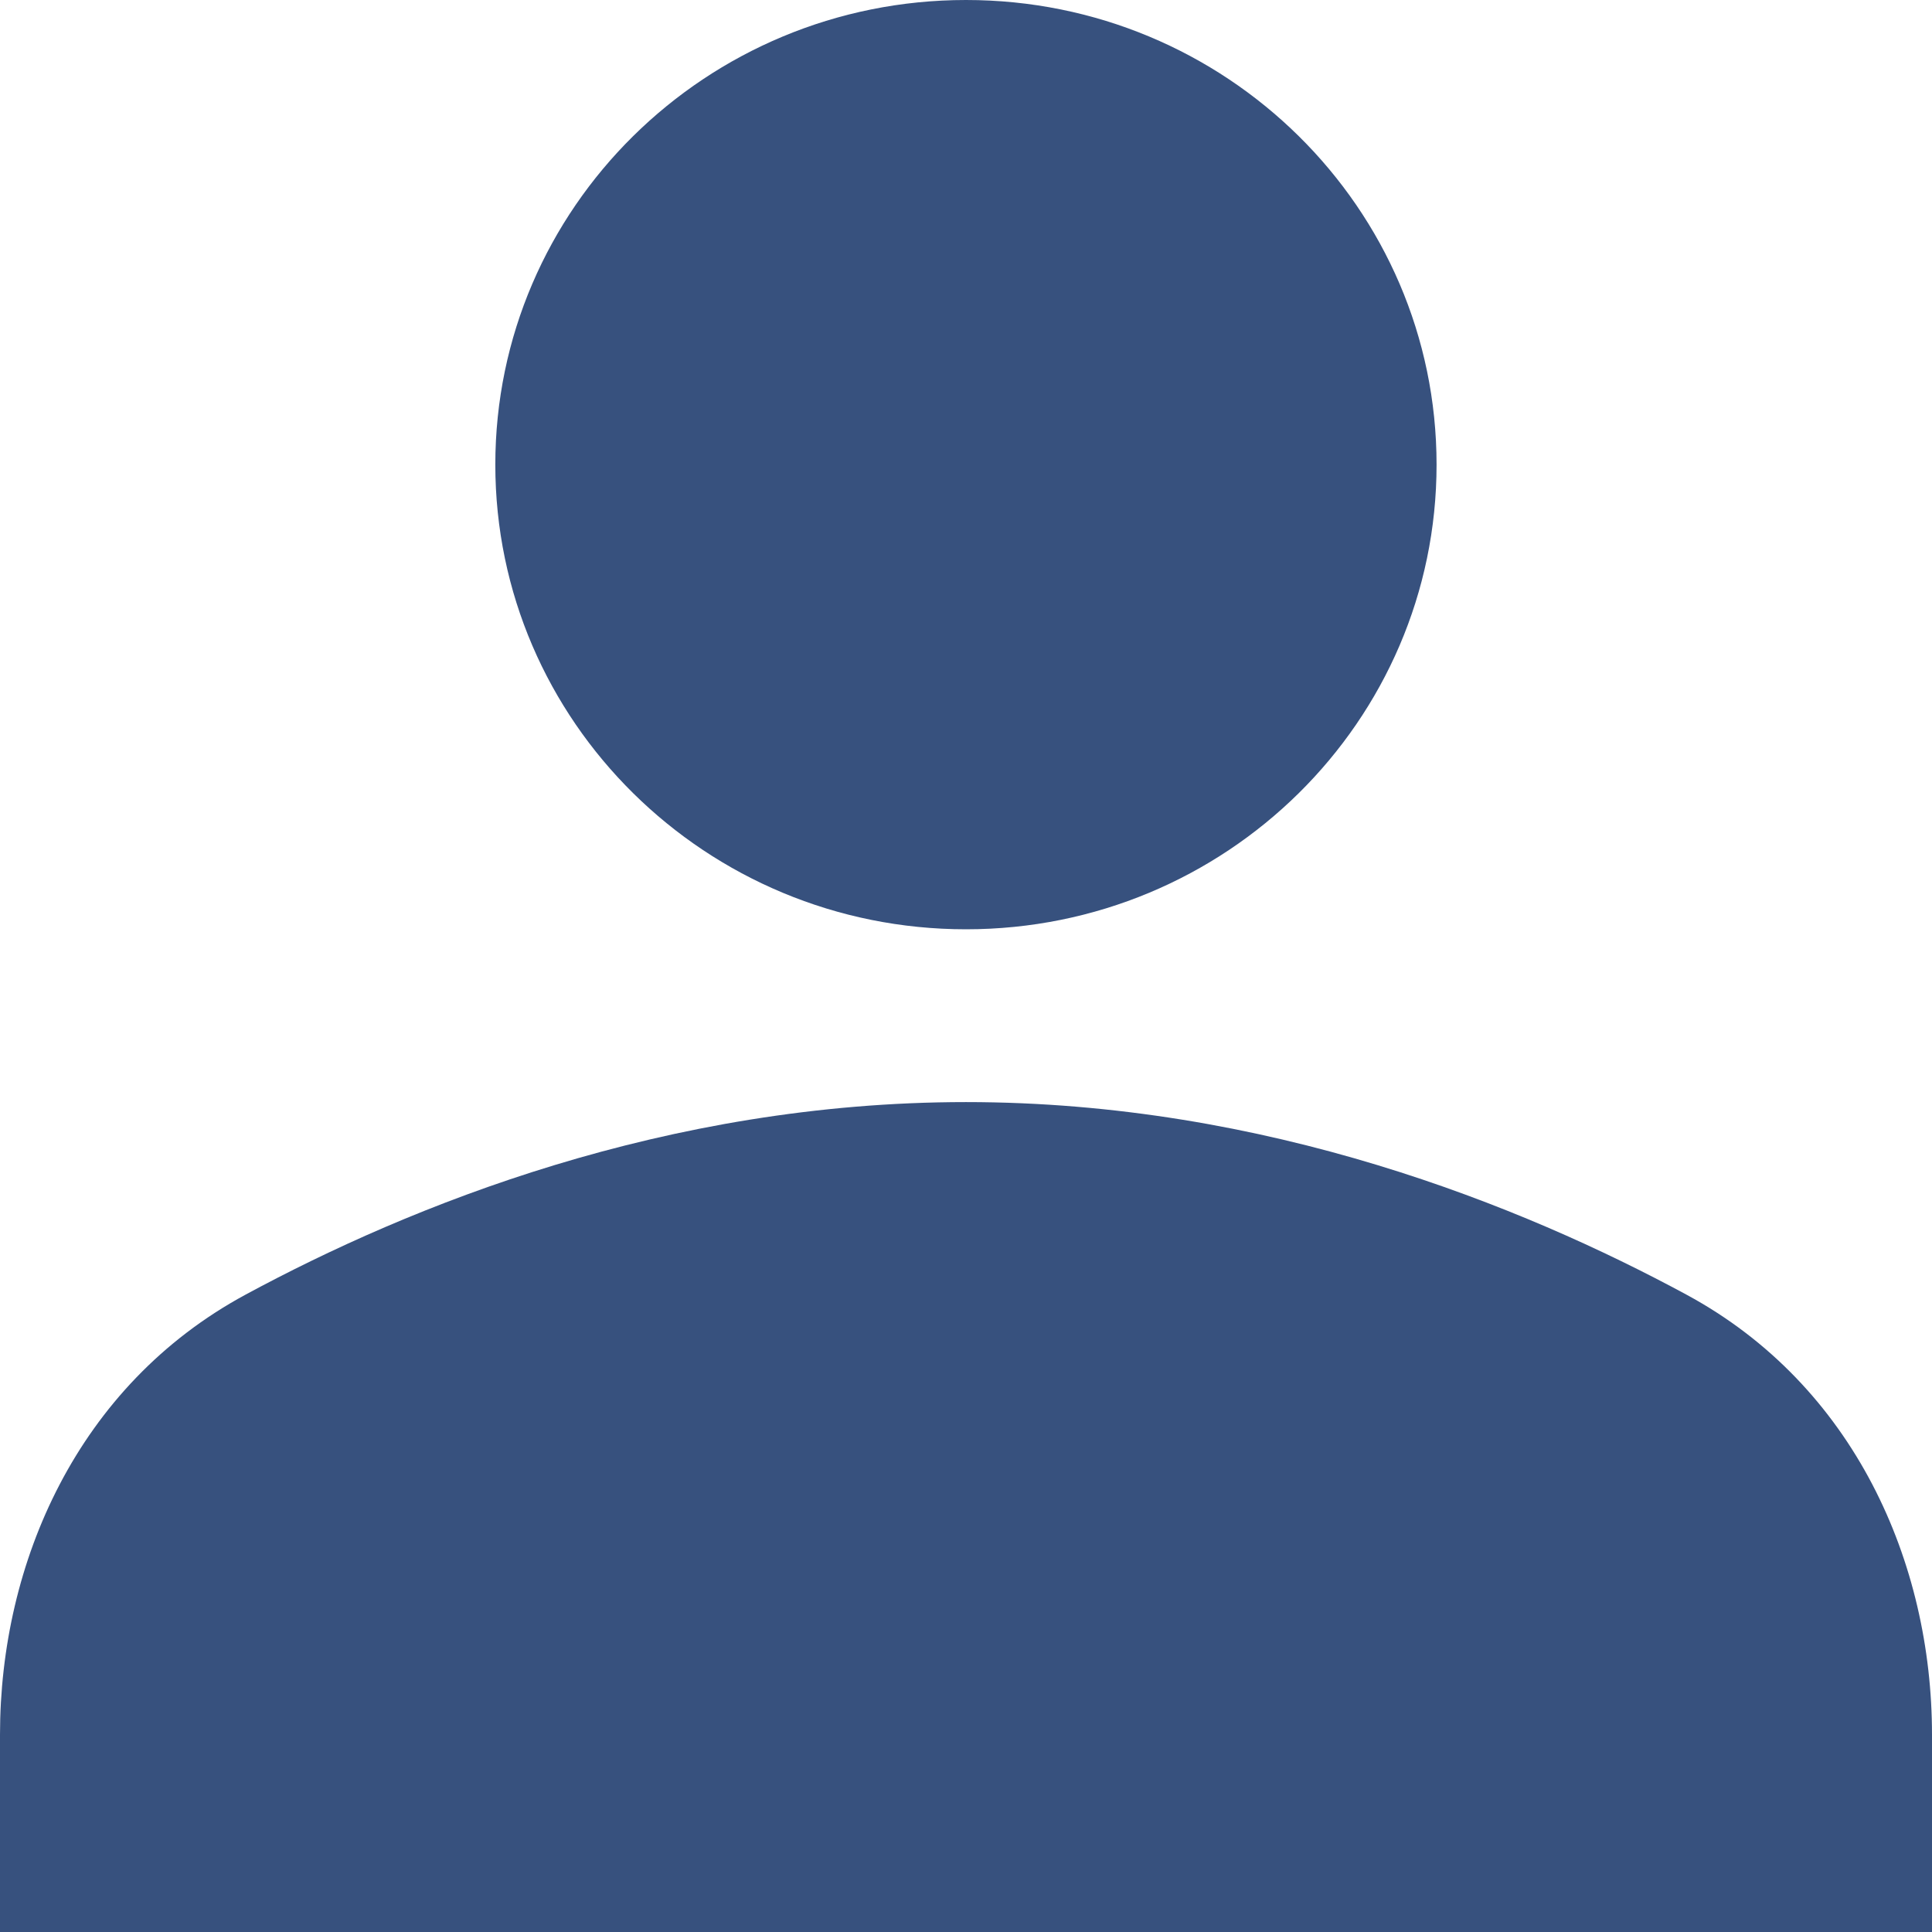 <svg width="16" height="16" viewBox="0 0 16 16" fill="none" xmlns="http://www.w3.org/2000/svg">
<path fill-rule="evenodd" clip-rule="evenodd" d="M8 0C5.847 0 4.102 1.723 4.102 3.848C4.102 5.973 5.847 7.696 8 7.696C10.152 7.696 11.897 5.973 11.897 3.848C11.897 1.723 10.152 0 8 0Z" fill="#37517E"/>
<path d="M8 9.127C10.487 9.127 12.604 9.985 13.967 10.722C15.358 11.474 16 12.942 16 14.366V16C9.516 16 3.169 16 0 16V14.366C0 12.942 0.642 11.474 2.033 10.722C3.396 9.985 5.513 9.127 8 9.127Z" fill="#37517E"/>
</svg>
